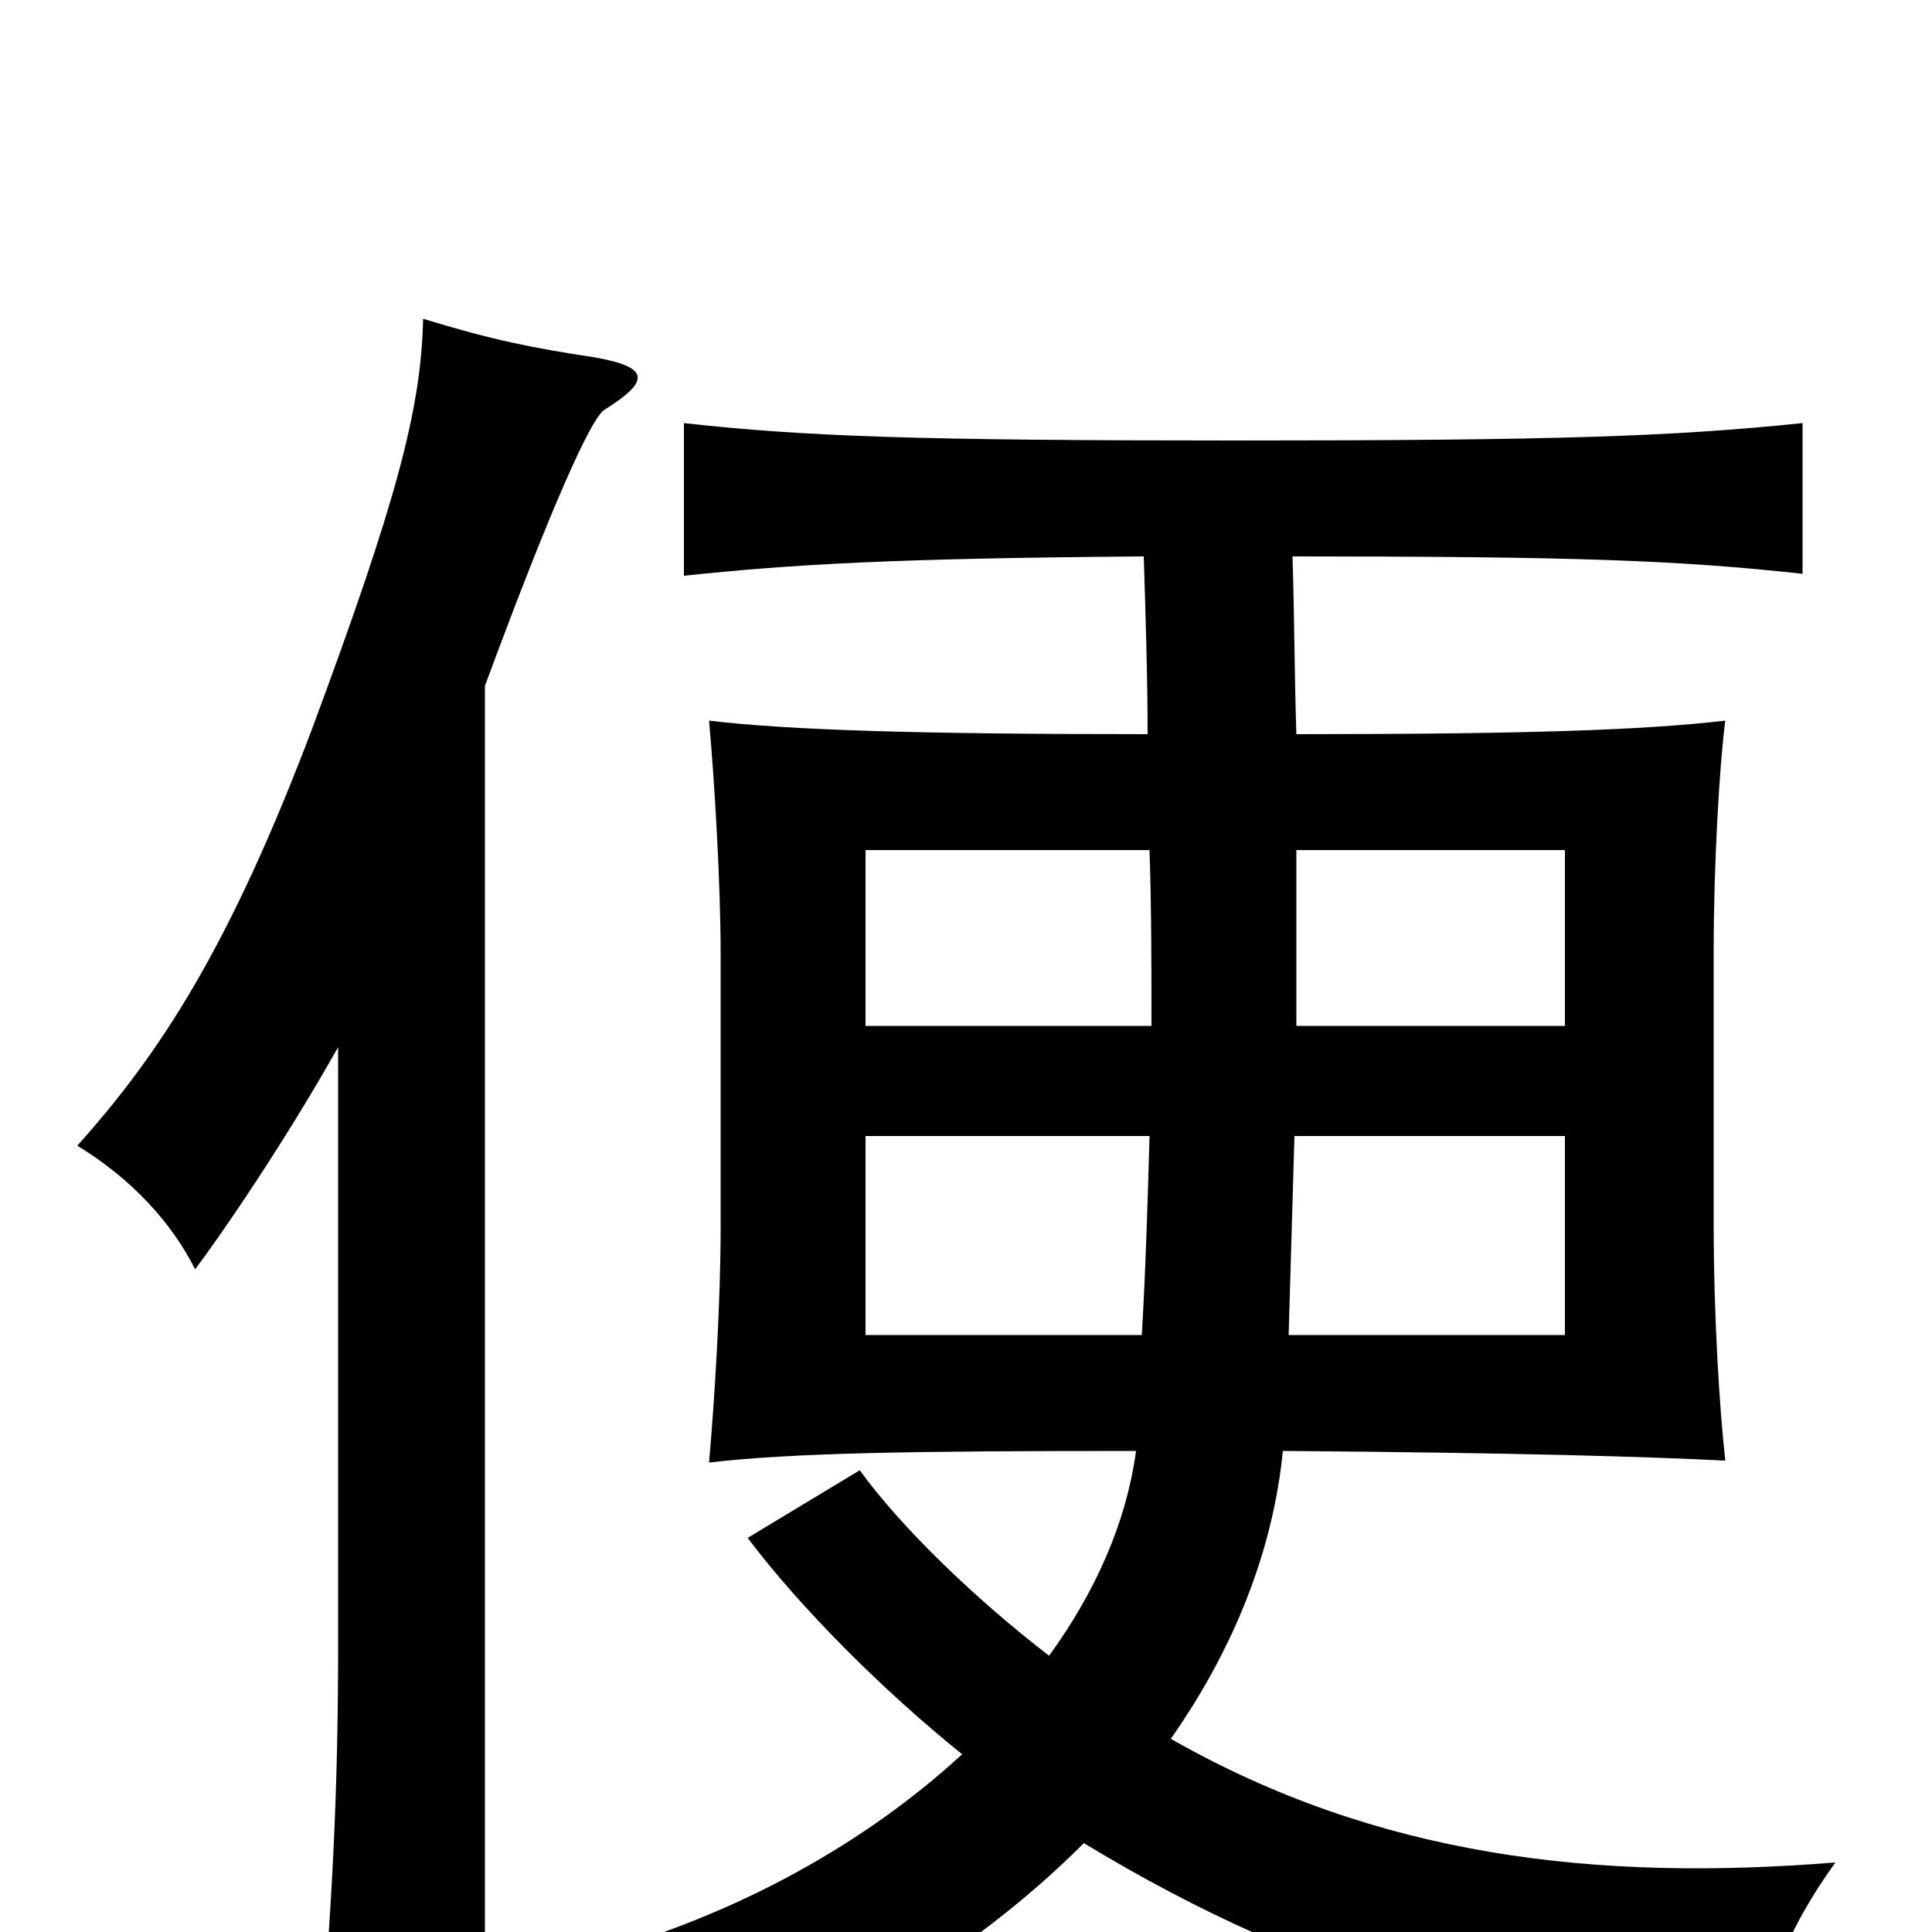 <svg xmlns="http://www.w3.org/2000/svg" viewBox="0 -1000 1000 1000">
	<path fill="#000000" d="M596 -469H448V-560H595C596 -529 596 -498 596 -469ZM671 -560H810V-469H671C671 -498 671 -528 671 -560ZM670 -412H810V-309H667C668 -343 669 -377 670 -412ZM591 -309H448V-412H595C594 -377 593 -343 591 -309ZM592 -712C593 -680 594 -649 594 -620C477 -620 409 -622 367 -627C370 -594 373 -541 373 -507V-364C373 -327 370 -277 367 -243C410 -248 471 -249 588 -249C583 -212 567 -176 543 -143C504 -173 466 -210 445 -239L387 -204C414 -168 457 -125 498 -92C448 -46 382 -9 306 12C332 28 350 48 367 77C445 47 511 4 561 -46C683 28 792 55 908 59C916 23 927 -4 950 -36C826 -26 713 -39 606 -100C639 -147 659 -198 664 -249C790 -248 852 -246 893 -244C890 -271 887 -319 887 -366V-508C887 -553 890 -604 893 -627C850 -622 788 -620 671 -620C670 -650 670 -680 669 -712C816 -712 869 -710 933 -703V-781C865 -774 805 -772 639 -772C476 -772 417 -774 354 -781V-702C411 -708 463 -711 592 -712ZM251 -645C285 -737 306 -784 313 -788C337 -803 336 -810 308 -815C275 -820 255 -824 219 -835C218 -788 205 -740 162 -624C119 -510 83 -455 40 -407C68 -390 89 -367 101 -343C116 -363 148 -410 175 -458V-146C175 -74 172 -10 164 77H251Z"/>
</svg>